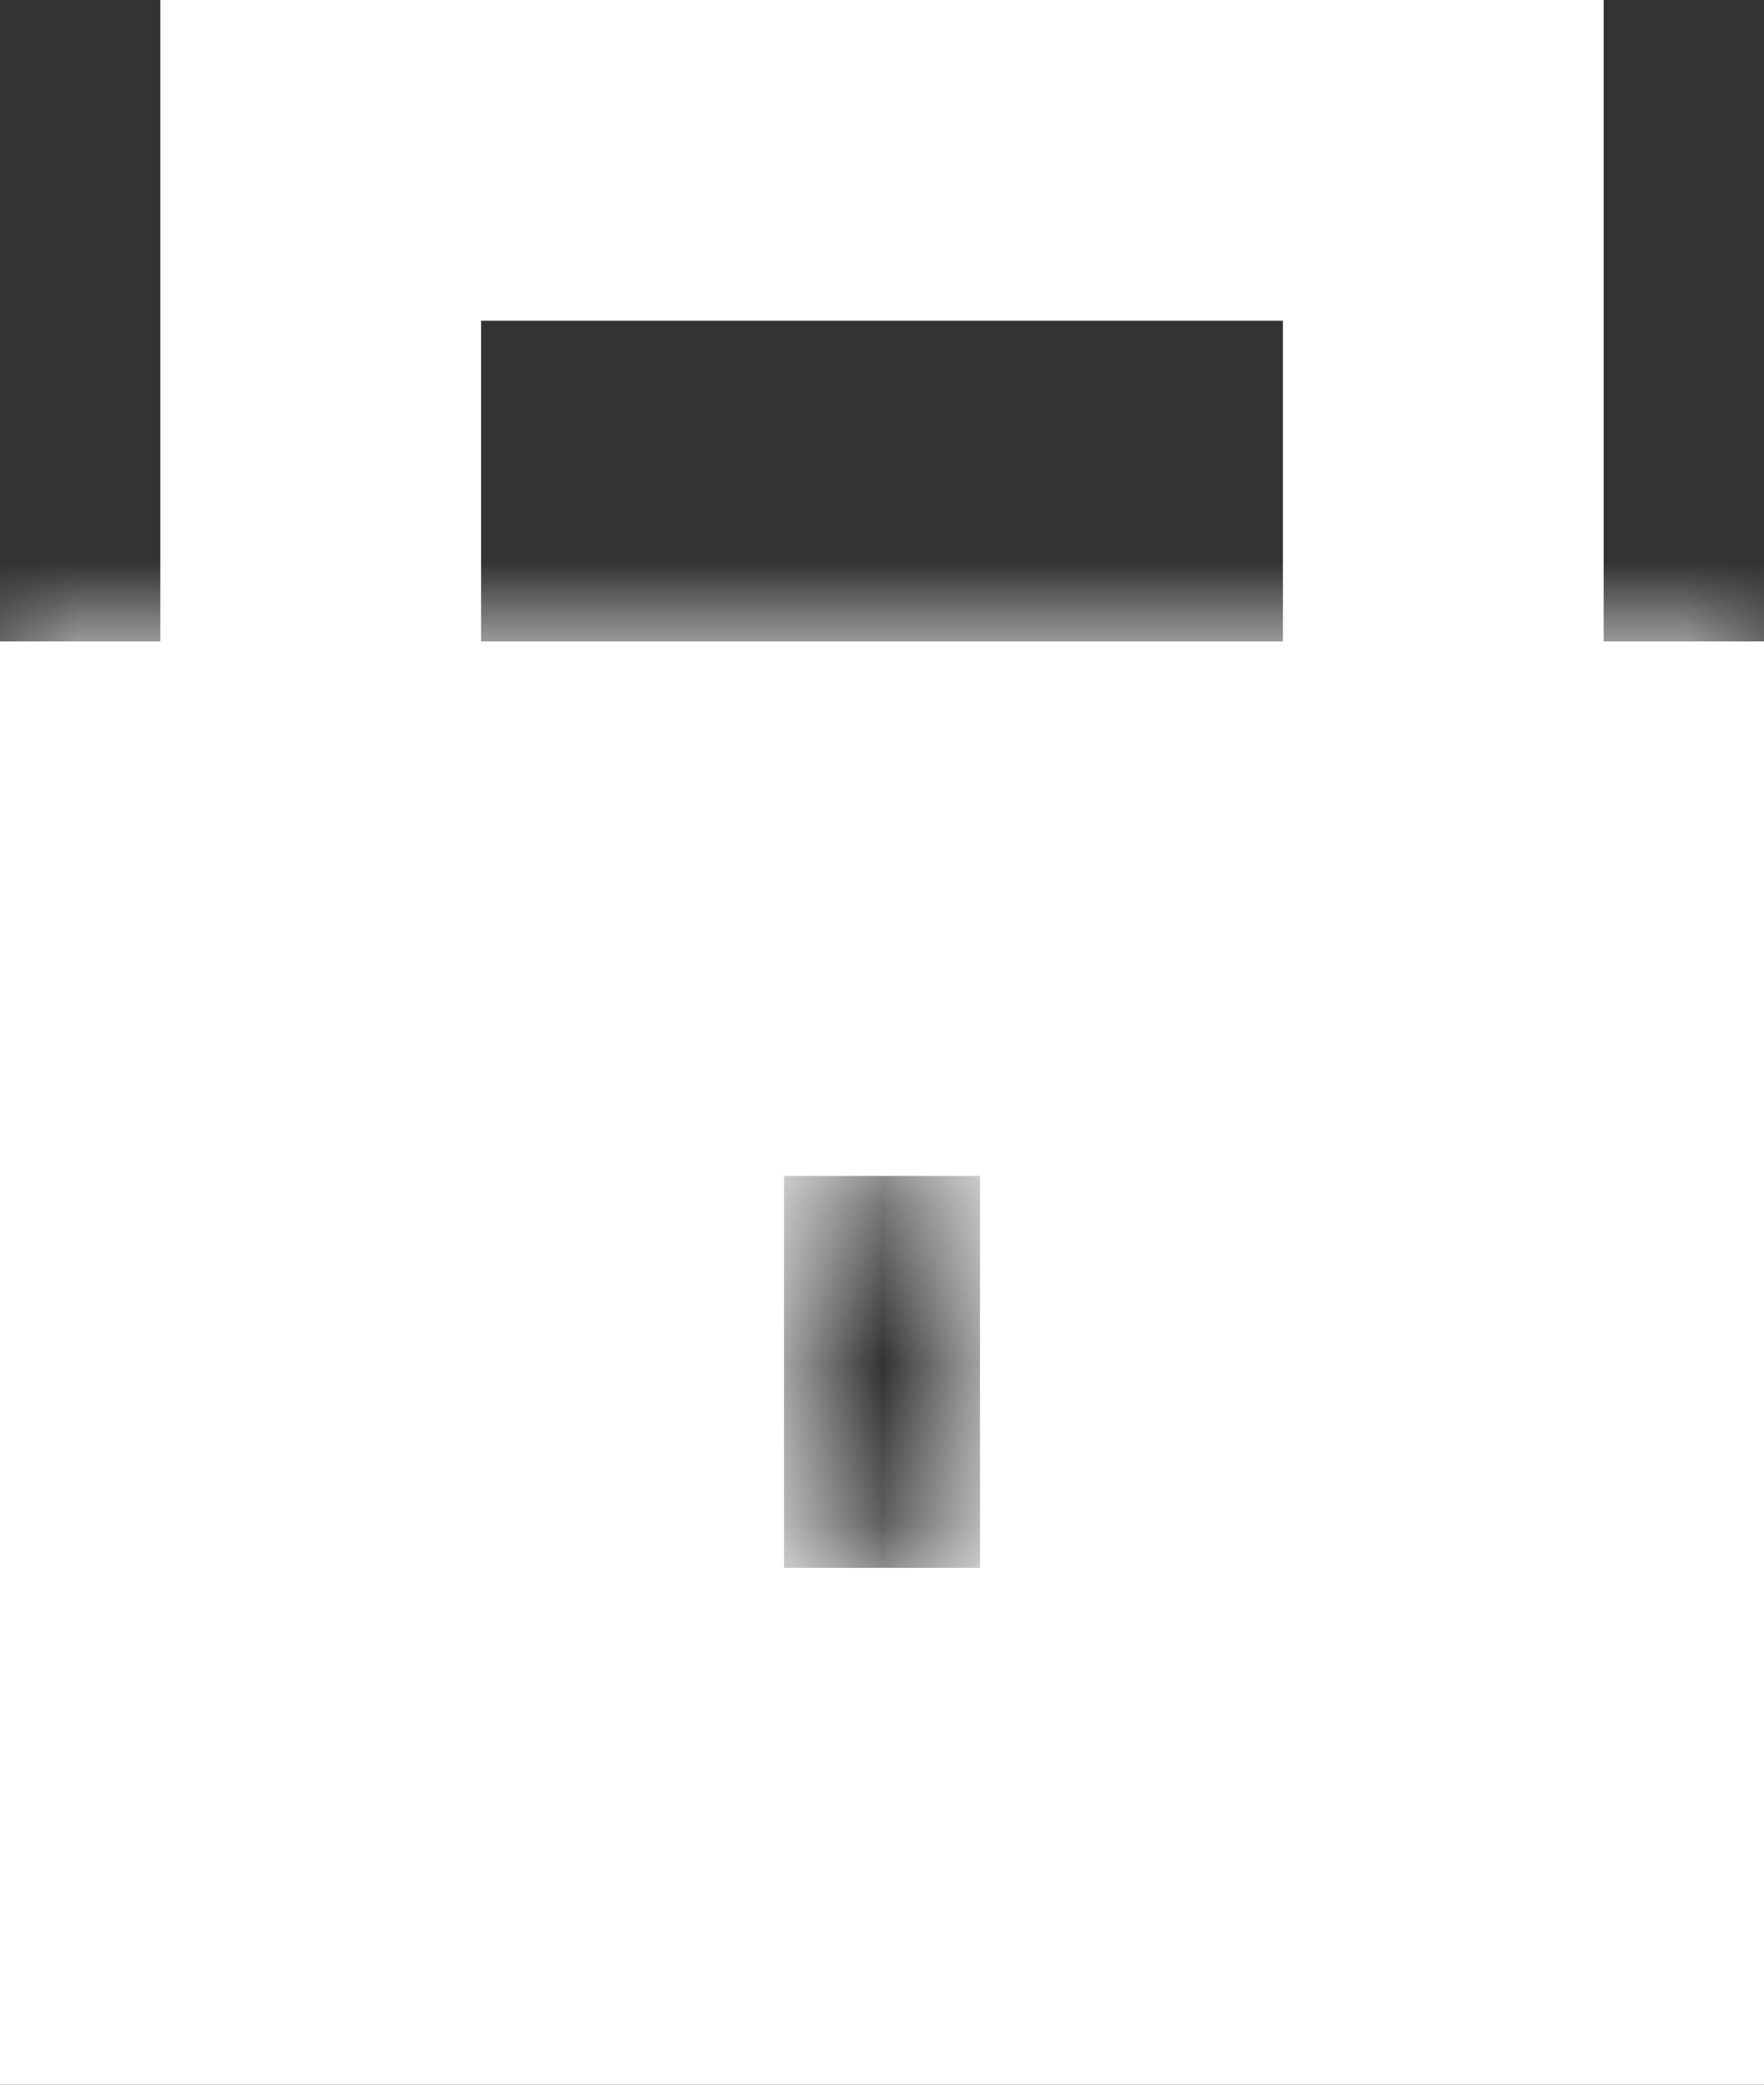 <svg width="11" height="13" viewBox="0 0 11 13" fill="none" xmlns="http://www.w3.org/2000/svg">
<rect x="0" y="0" width="11" height="13" fill="#333333" stroke="none"/>
<mask id="path-1-inside-1" fill="white">
<path fill-rule="evenodd" clip-rule="evenodd" d="M11 4H0V13H11V4ZM4.889 7.333H5.111H5.889H6.111V8.333V8.777V9.777H5.889H5.111H4.889V8.777V8.333V7.333Z"/>
</mask>
<path fill-rule="evenodd" clip-rule="evenodd" d="M11 4H0V13H11V4ZM4.889 7.333H5.111H5.889H6.111V8.333V8.777V9.777H5.889H5.111H4.889V8.777V8.333V7.333Z" fill="white"/>
<path d="M0 4V3H-1V4H0ZM11 4H12V3H11V4ZM0 13H-1V14H0V13ZM11 13V14H12V13H11ZM4.889 7.333V6.333H3.889V7.333H4.889ZM6.111 7.333H7.111V6.333H6.111V7.333ZM6.111 9.777V10.777H7.111V9.777H6.111ZM4.889 9.777H3.889V10.777H4.889V9.777ZM0 5H11V3H0V5ZM1 13V4H-1V13H1ZM11 12H0V14H11V12ZM10 4V13H12V4H10ZM5.111 6.333H4.889V8.333H5.111V6.333ZM5.889 6.333H5.111V8.333H5.889V6.333ZM6.111 6.333H5.889V8.333H6.111V6.333ZM7.111 8.333V7.333H5.111V8.333H7.111ZM7.111 8.777V8.333H5.111V8.777H7.111ZM7.111 9.777V8.777H5.111V9.777H7.111ZM5.889 10.777H6.111V8.777H5.889V10.777ZM5.111 10.777H5.889V8.777H5.111V10.777ZM4.889 10.777H5.111V8.777H4.889V10.777ZM3.889 8.777V9.777H5.889V8.777H3.889ZM3.889 8.333V8.777H5.889V8.333H3.889ZM3.889 7.333V8.333H5.889V7.333H3.889Z" fill="white" mask="url(#path-1-inside-1)"/>
<path fill-rule="evenodd" clip-rule="evenodd" d="M1 0H10V5H8V2H3V5H1V0Z" fill="white"/>
</svg>

